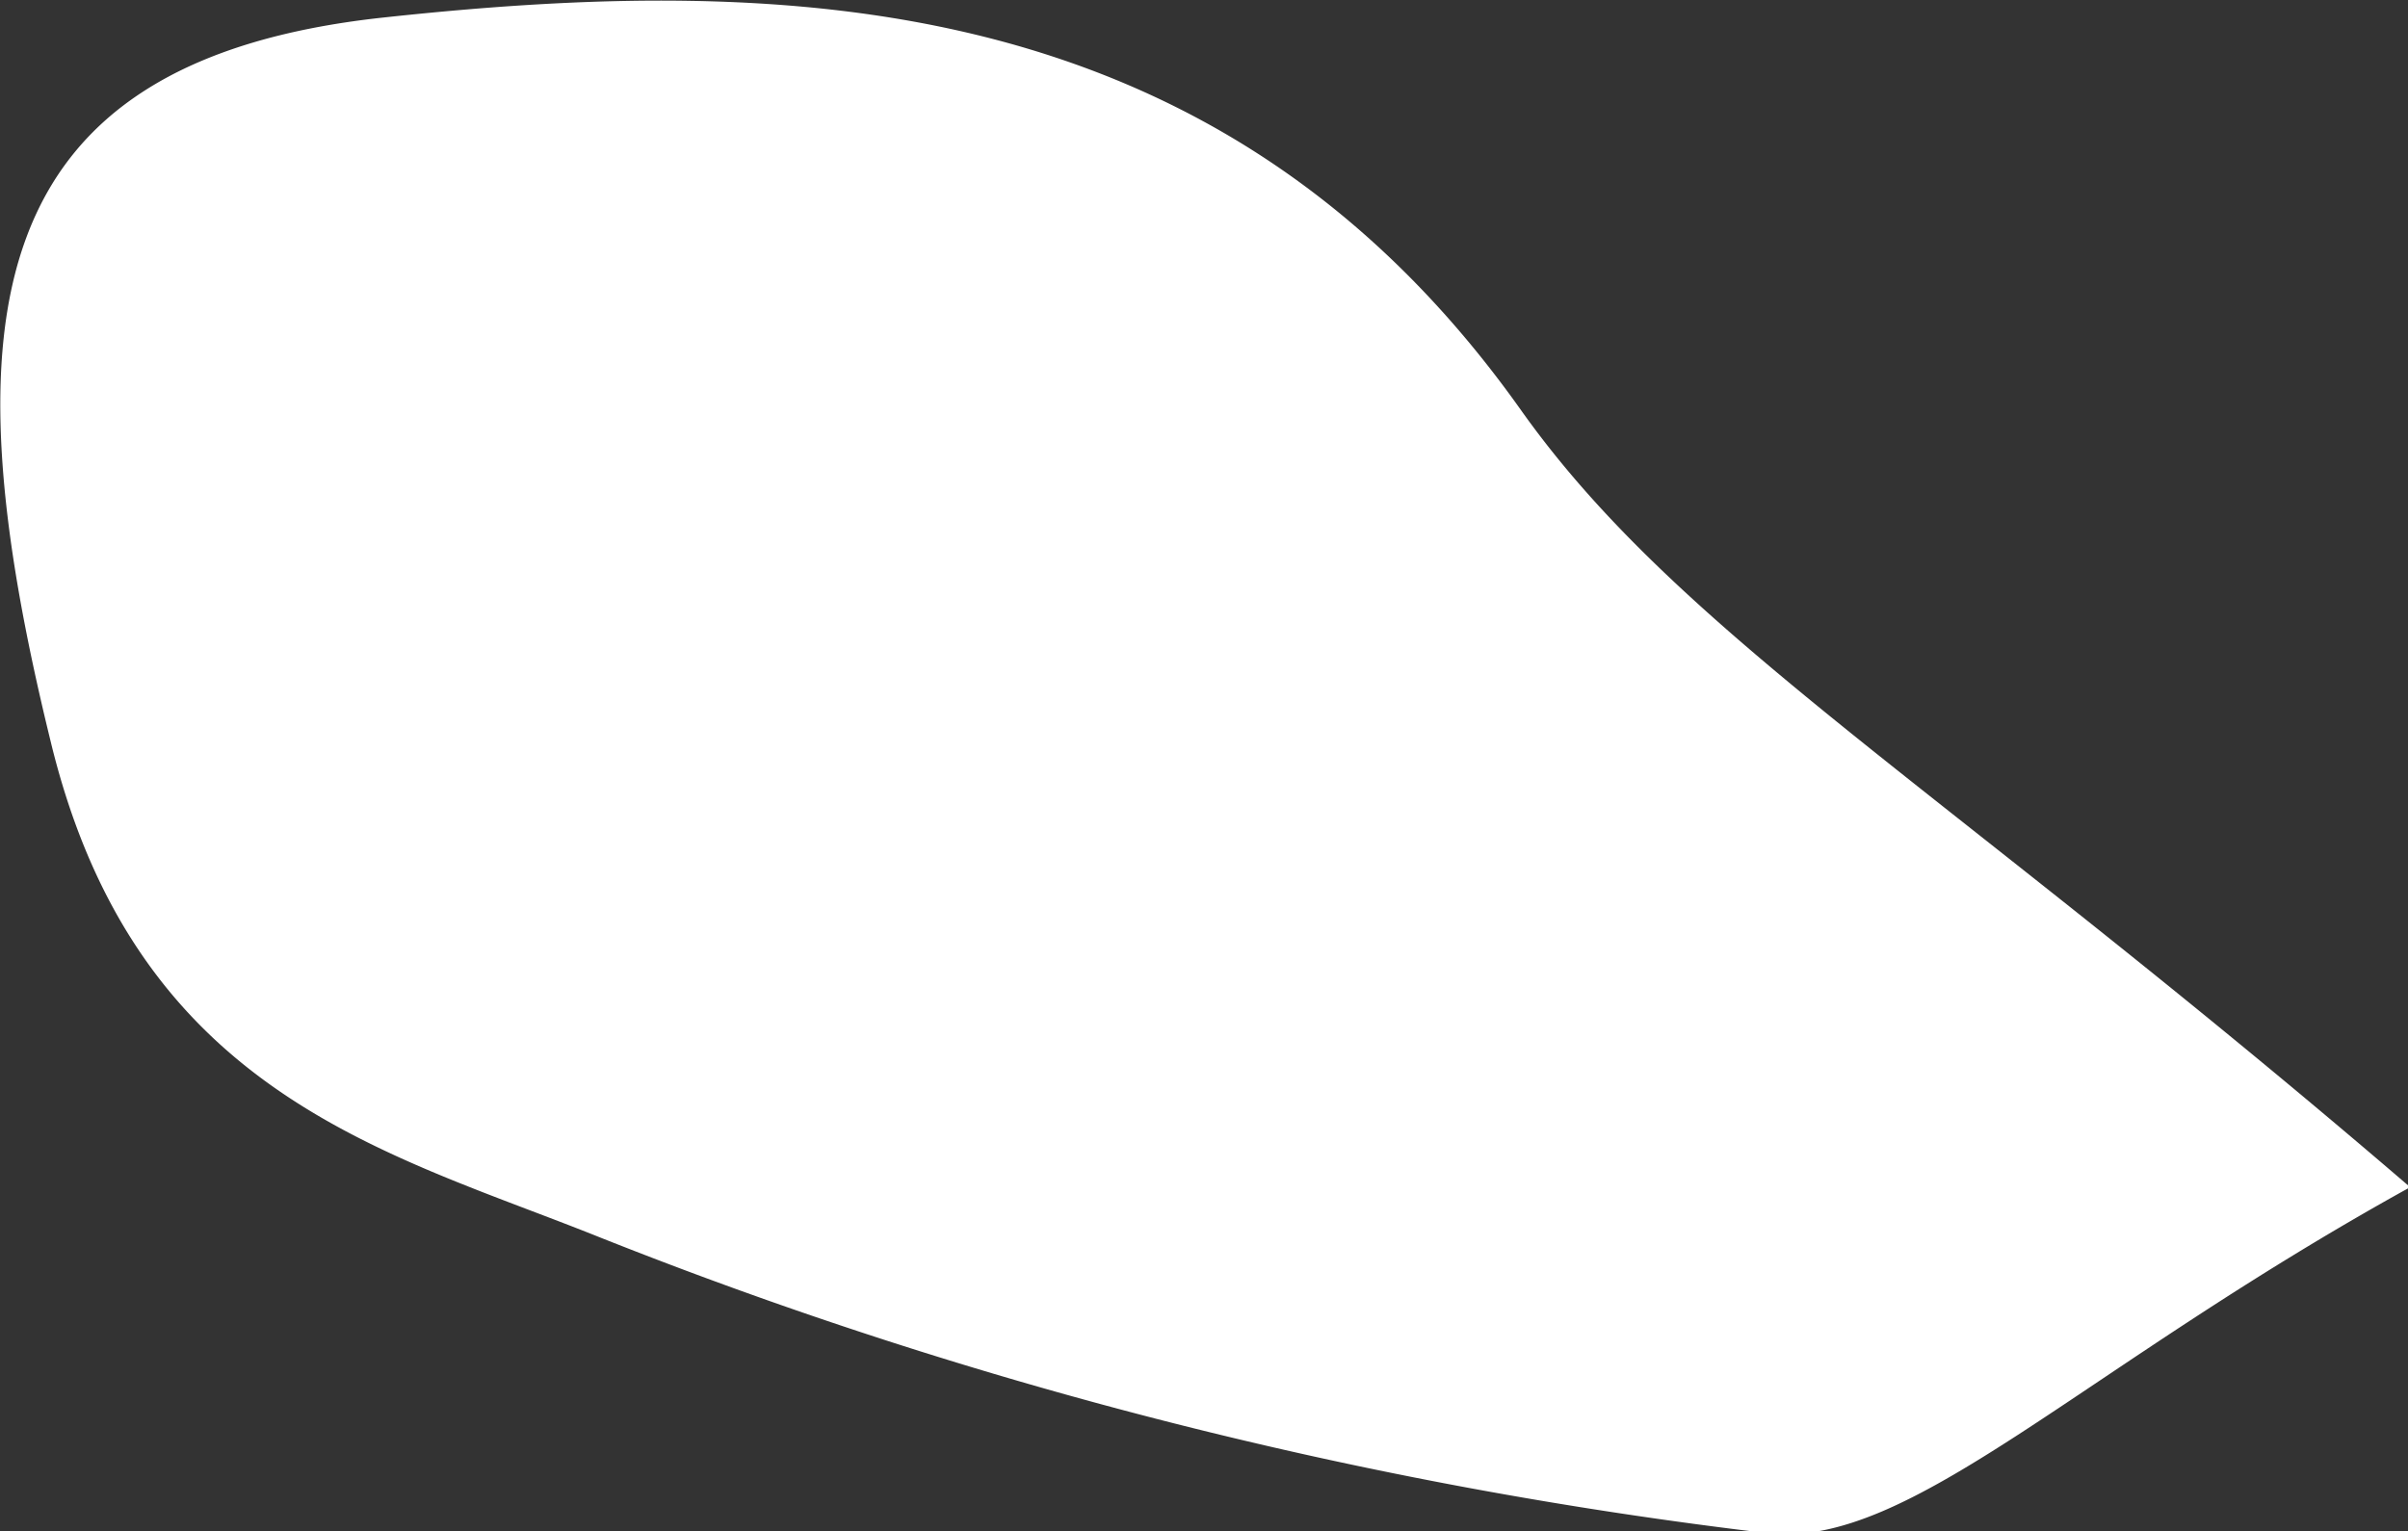 <svg xmlns="http://www.w3.org/2000/svg" viewBox="0 0 10.99 6.99"><rect x="0" y="0" width="10.99" height="6.99" fill="#333333" stroke="none"/><defs><style>.cls-1{fill:#fff;}</style></defs><g id="Layer_2" data-name="Layer 2"><g id="Layer_1-2" data-name="Layer 1"><path class="cls-1" d="M11,5.42C9.48,6.26,8.72,7.07,8.07,7A21.16,21.16,0,0,1,2.74,5.65C1.77,5.26.62,5,.23,3.38-.24,1.46-.1.28,1.75.08S5.57-.06,6.94,1.87C7.67,2.9,8.87,3.59,11,5.42Z"/></g></g></svg>